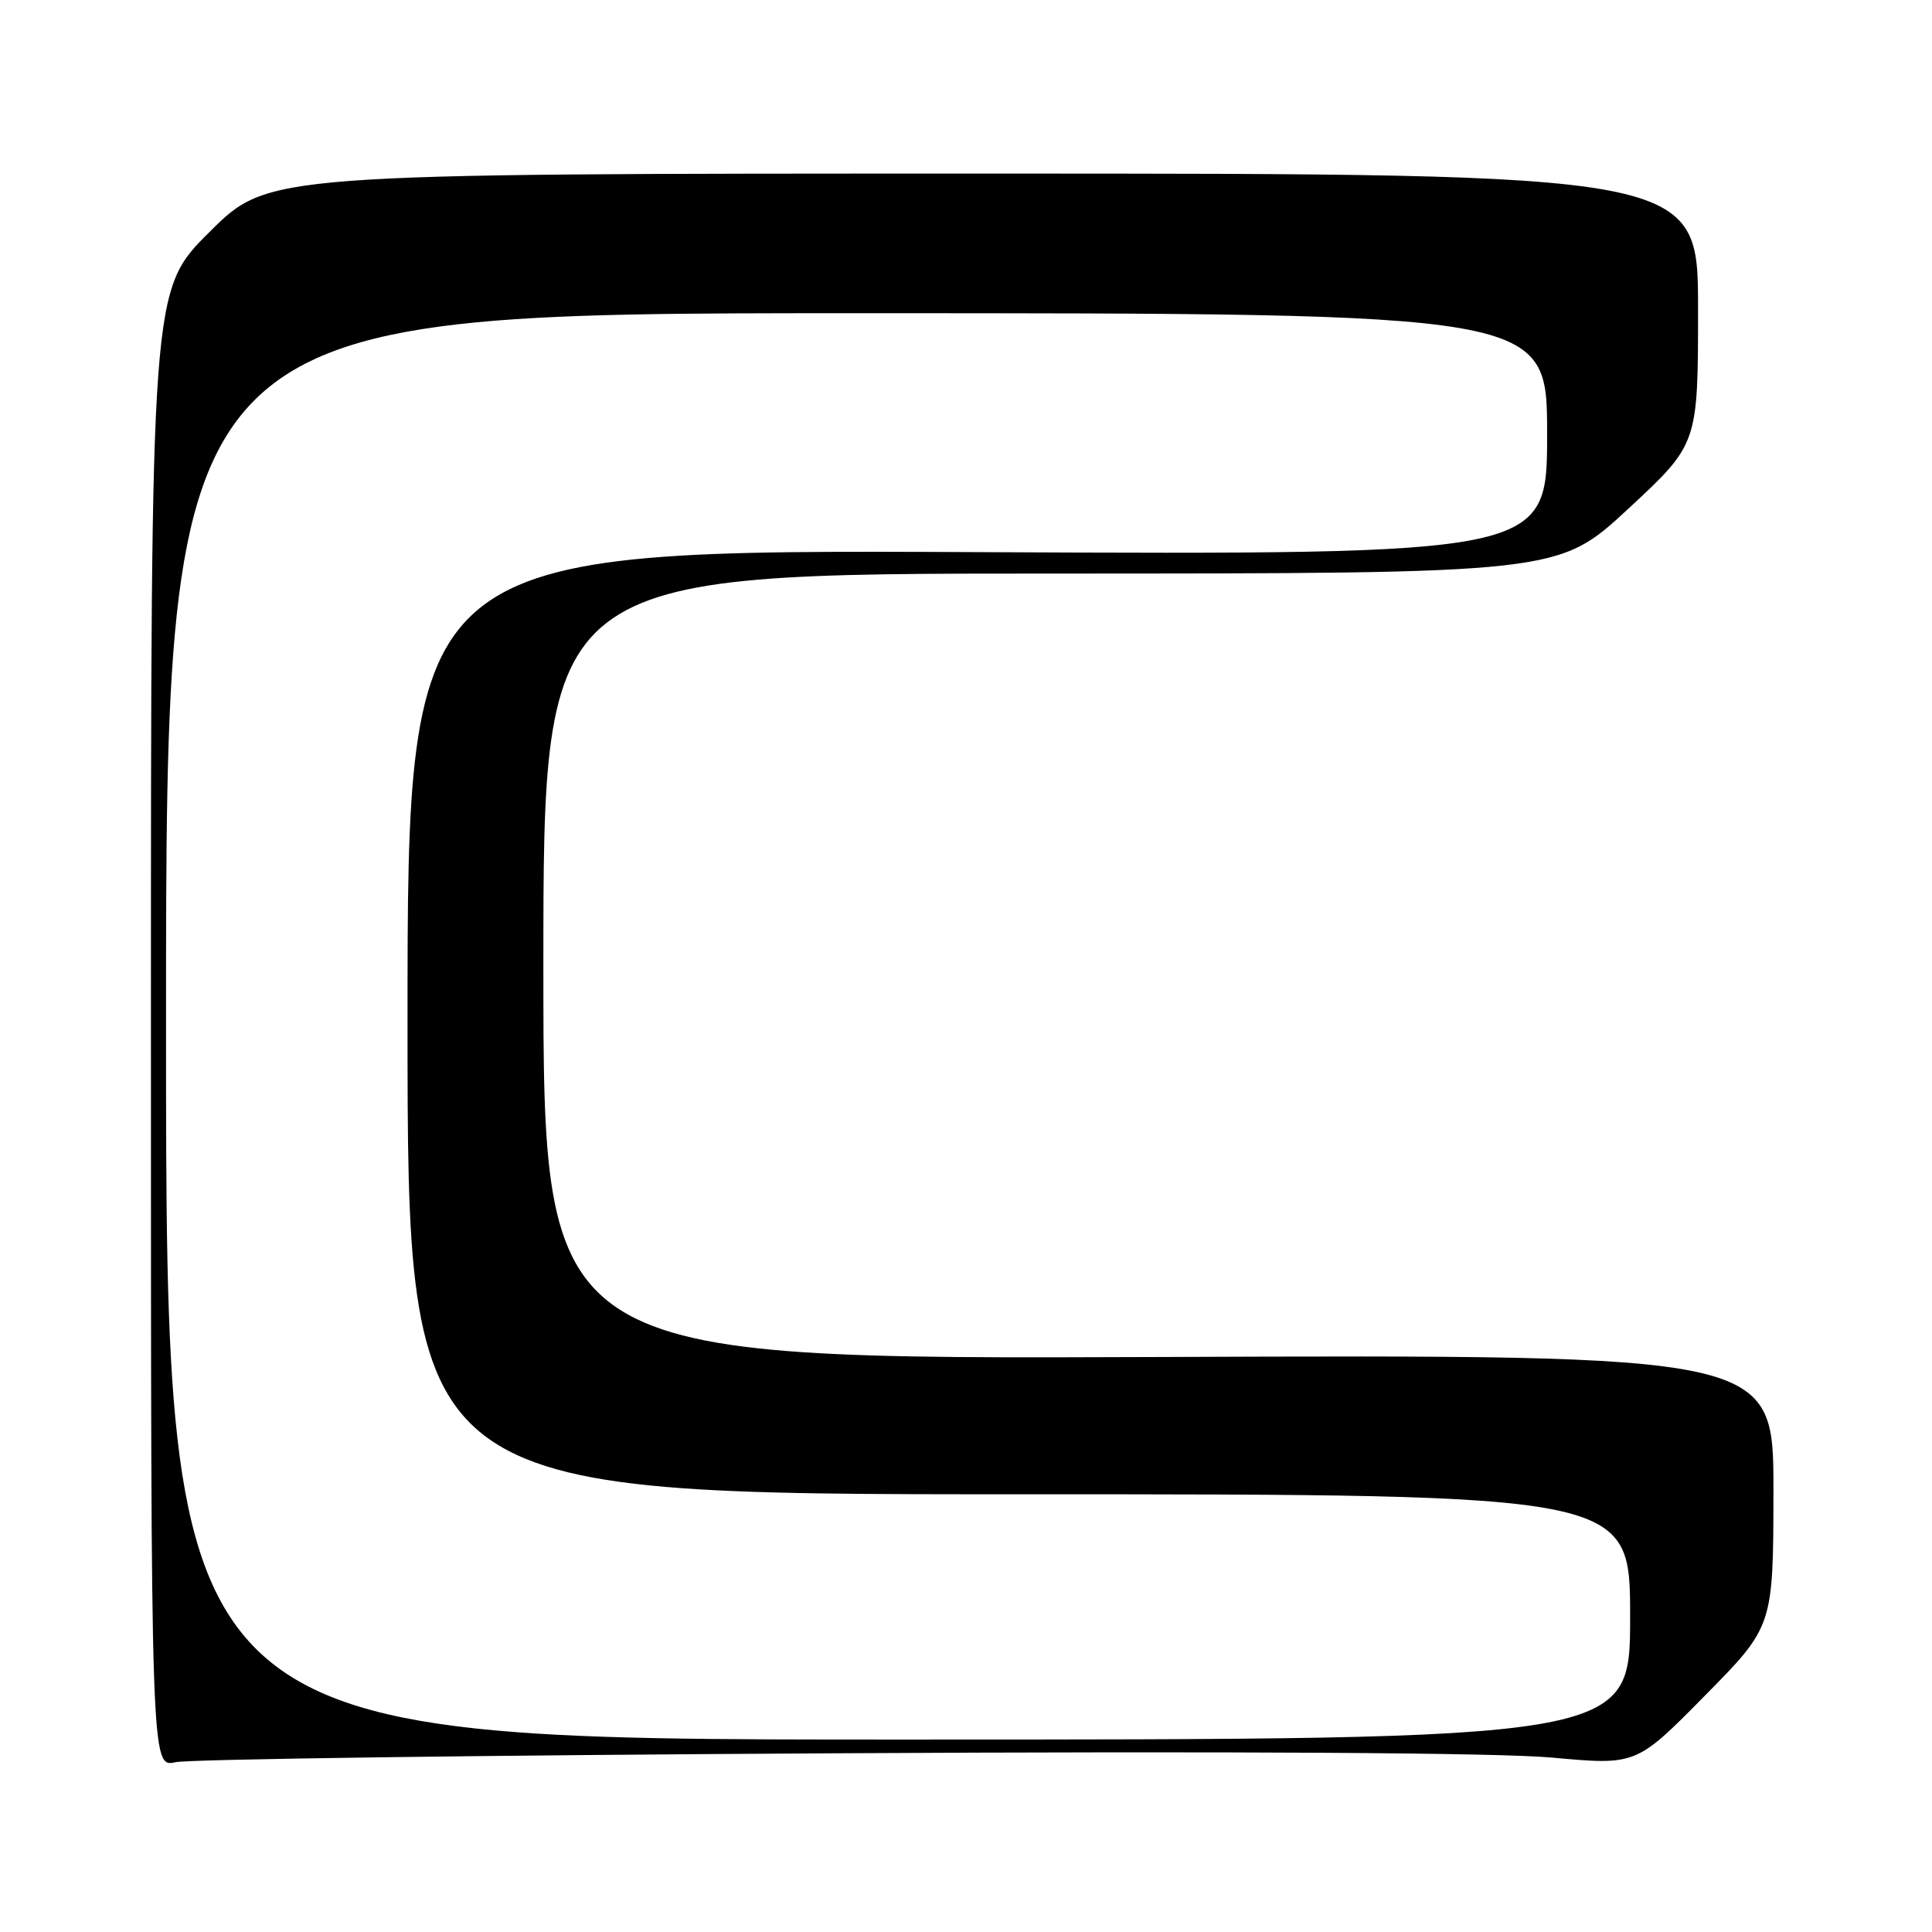 <?xml version="1.0" encoding="UTF-8" standalone="no"?>
<!DOCTYPE svg PUBLIC "-//W3C//DTD SVG 1.1//EN" "http://www.w3.org/Graphics/SVG/1.1/DTD/svg11.dtd" >
<svg xmlns="http://www.w3.org/2000/svg" xmlns:xlink="http://www.w3.org/1999/xlink" version="1.1" viewBox="0 0 256 256">
 <g >
 <path fill="currentColor"
d=" M 110.49 232.32 C 163.43 232.03 198.60 232.24 205.64 232.89 C 216.81 233.91 216.81 233.91 225.89 224.70 C 234.97 215.50 234.97 215.50 234.99 197.50 C 235.00 179.50 235.00 179.50 153.50 179.81 C 72.00 180.12 72.00 180.12 72.00 128.06 C 72.00 76.00 72.00 76.00 139.25 76.00 C 206.50 75.99 206.50 75.99 215.75 67.42 C 225.00 58.84 225.00 58.84 225.00 40.92 C 225.00 23.00 225.00 23.00 130.27 23.00 C 35.54 23.00 35.54 23.00 27.77 30.73 C 20.00 38.45 20.00 38.45 20.00 136.34 C 20.00 234.23 20.00 234.23 23.25 233.50 C 25.04 233.10 64.29 232.57 110.49 232.32 Z  M 22.00 136.00 C 22.00 41.50 22.00 41.50 113.50 41.50 C 205.00 41.50 205.00 41.50 205.00 57.50 C 205.00 73.50 205.00 73.50 129.50 73.16 C 54.00 72.82 54.00 72.82 54.00 135.41 C 54.00 198.00 54.00 198.00 135.00 198.00 C 216.00 198.00 216.00 198.00 216.00 214.25 C 216.00 230.50 216.00 230.50 119.00 230.50 C 22.00 230.50 22.00 230.50 22.00 136.00 Z "/>
</g>
</svg>